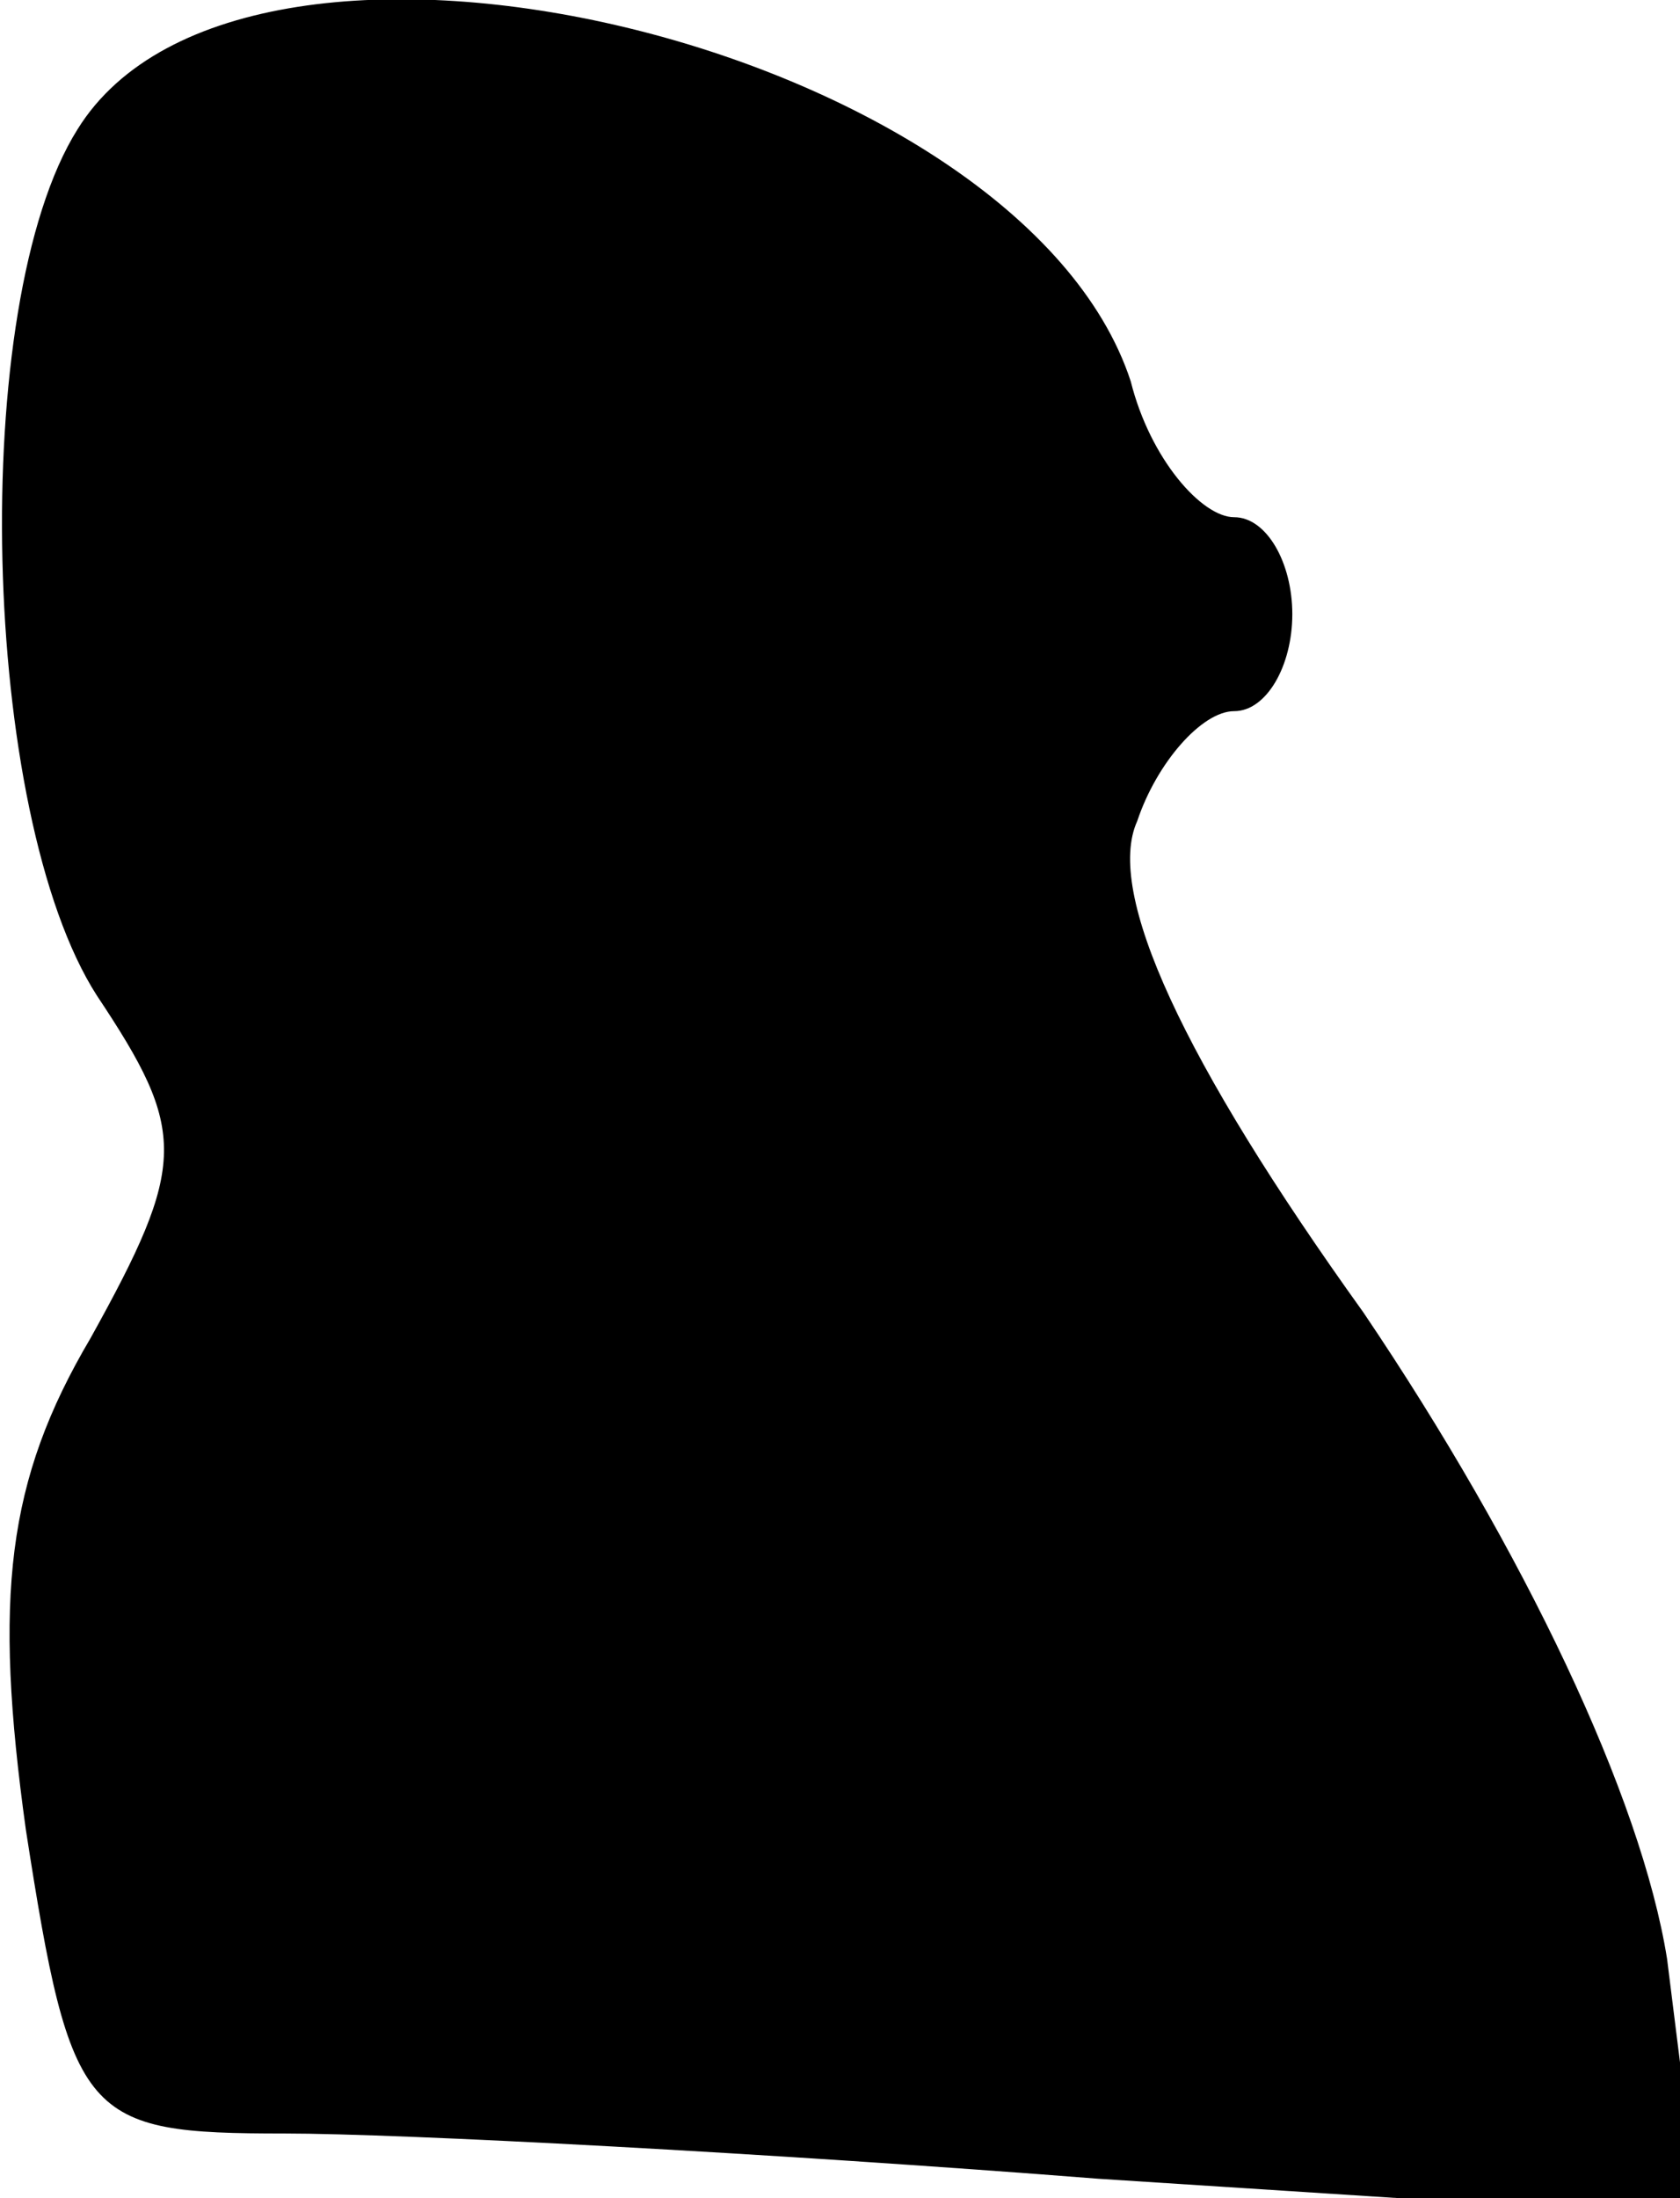 <?xml version="1.0" standalone="no"?>
<!DOCTYPE svg PUBLIC "-//W3C//DTD SVG 20010904//EN"
 "http://www.w3.org/TR/2001/REC-SVG-20010904/DTD/svg10.dtd">
<svg version="1.0" xmlns="http://www.w3.org/2000/svg"
 width="26pt" height="34pt" viewBox="0 0 26 34"
 preserveAspectRatio="xMidYMid meet">
<g transform="translate(0,34) scale(0.1,-0.1)"
fill="#000000" stroke="none">
<path fill="#000000" stroke="none" d="M12 320 c-17 -27 -15 -106 3 -134 14
-21 14 -26 -1 -53 -13 -22 -15 -40 -10 -76 7 -45 9 -47 40 -47 18 0 75 -3 126
-7 l93 -6 -5 40 c-4 25 -22 63 -47 100 -28 39 -40 65 -35 76 3 9 10 17 15 17
5 0 9 7 9 15 0 8 -4 15 -9 15 -5 0 -13 9 -16 21 -17 52 -137 81 -163 39z"/>
</g>
</svg>
